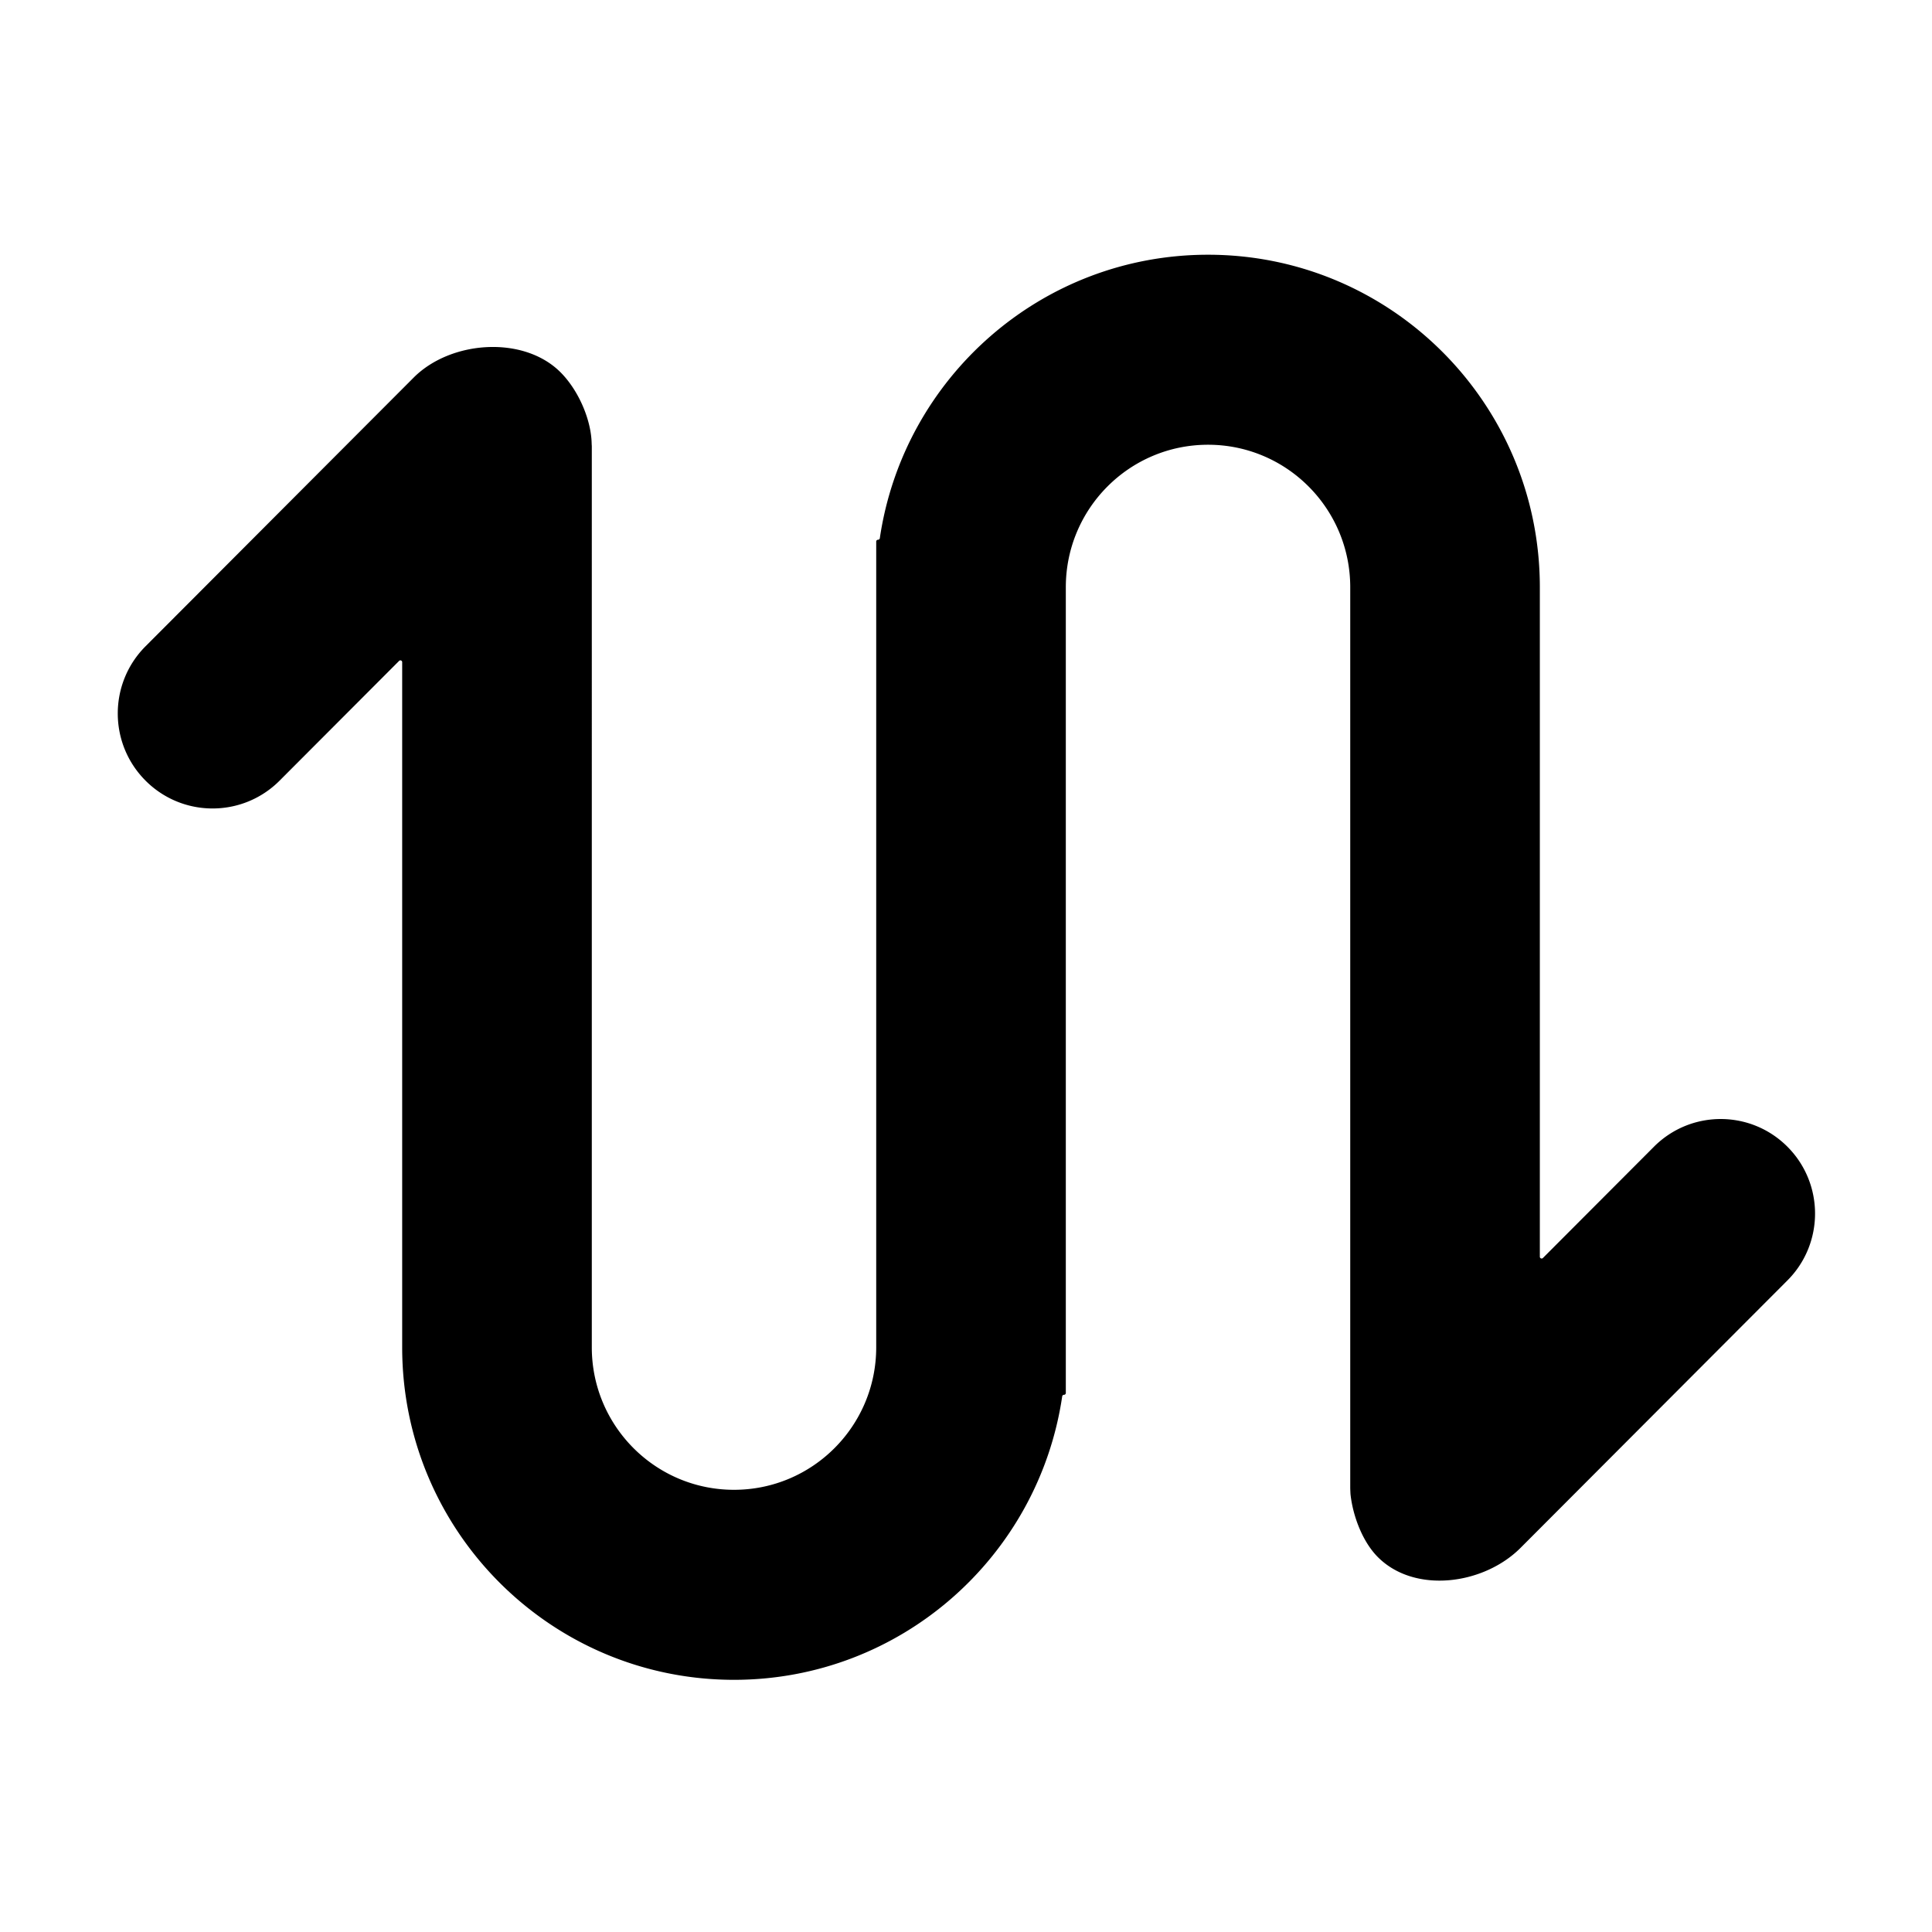<?xml version="1.0" standalone="no"?><!DOCTYPE svg PUBLIC "-//W3C//DTD SVG 1.1//EN" "http://www.w3.org/Graphics/SVG/1.1/DTD/svg11.dtd"><svg t="1660749991013" class="icon" viewBox="0 0 1024 1024" version="1.1" xmlns="http://www.w3.org/2000/svg" p-id="2536" xmlns:xlink="http://www.w3.org/1999/xlink" width="200" height="200"><defs><style type="text/css"></style></defs><path d="M947.368 607.782c-19.538-19.572-51.196-19.572-70.734 0l-58.855 58.98c-0.601 0.604-1.632 0.178-1.632-0.675V311.256c0-97.337-78.735-176.243-175.865-176.243-88.322 0-161.419 65.24-173.958 150.252a0.95 0.95 0 0 1-0.939 0.814h-0.018a0.956 0.956 0 0 0-0.956 0.955v427.063c0 41.714-33.747 75.532-75.371 75.532-41.63 0-75.372-33.818-75.372-75.532V236.678c0-0.528-0.064-1.07-0.073-1.557-0.232-12.572-6.916-28.194-16.49-37.788-19.623-19.664-58.22-16.88-77.844 2.784L77.139 342.542c-19.624 19.668-19.624 51.549 0 71.211 19.624 19.67 51.437 19.67 71.061 0l63.332-63.465c0.601-0.603 1.632-0.177 1.632 0.675v363.134c0 97.337 78.74 176.243 175.876 176.243 88.312 0 161.413-65.241 173.952-150.252a0.95 0.95 0 0 1 0.939-0.814h0.018a0.956 0.956 0 0 0 0.956-0.956V311.256c0-41.714 33.748-75.532 75.377-75.532 41.624 0 75.371 33.818 75.371 75.532v477.418c0 0.528 0.103 2.972 0.155 3.456 1.2 10.934 6.132 24.789 14.497 33.173 19.533 19.572 56.072 14.683 75.605-4.89L947.368 678.66c19.527-19.57 19.527-51.304 0-70.877z" p-id="2537"></path></svg>
